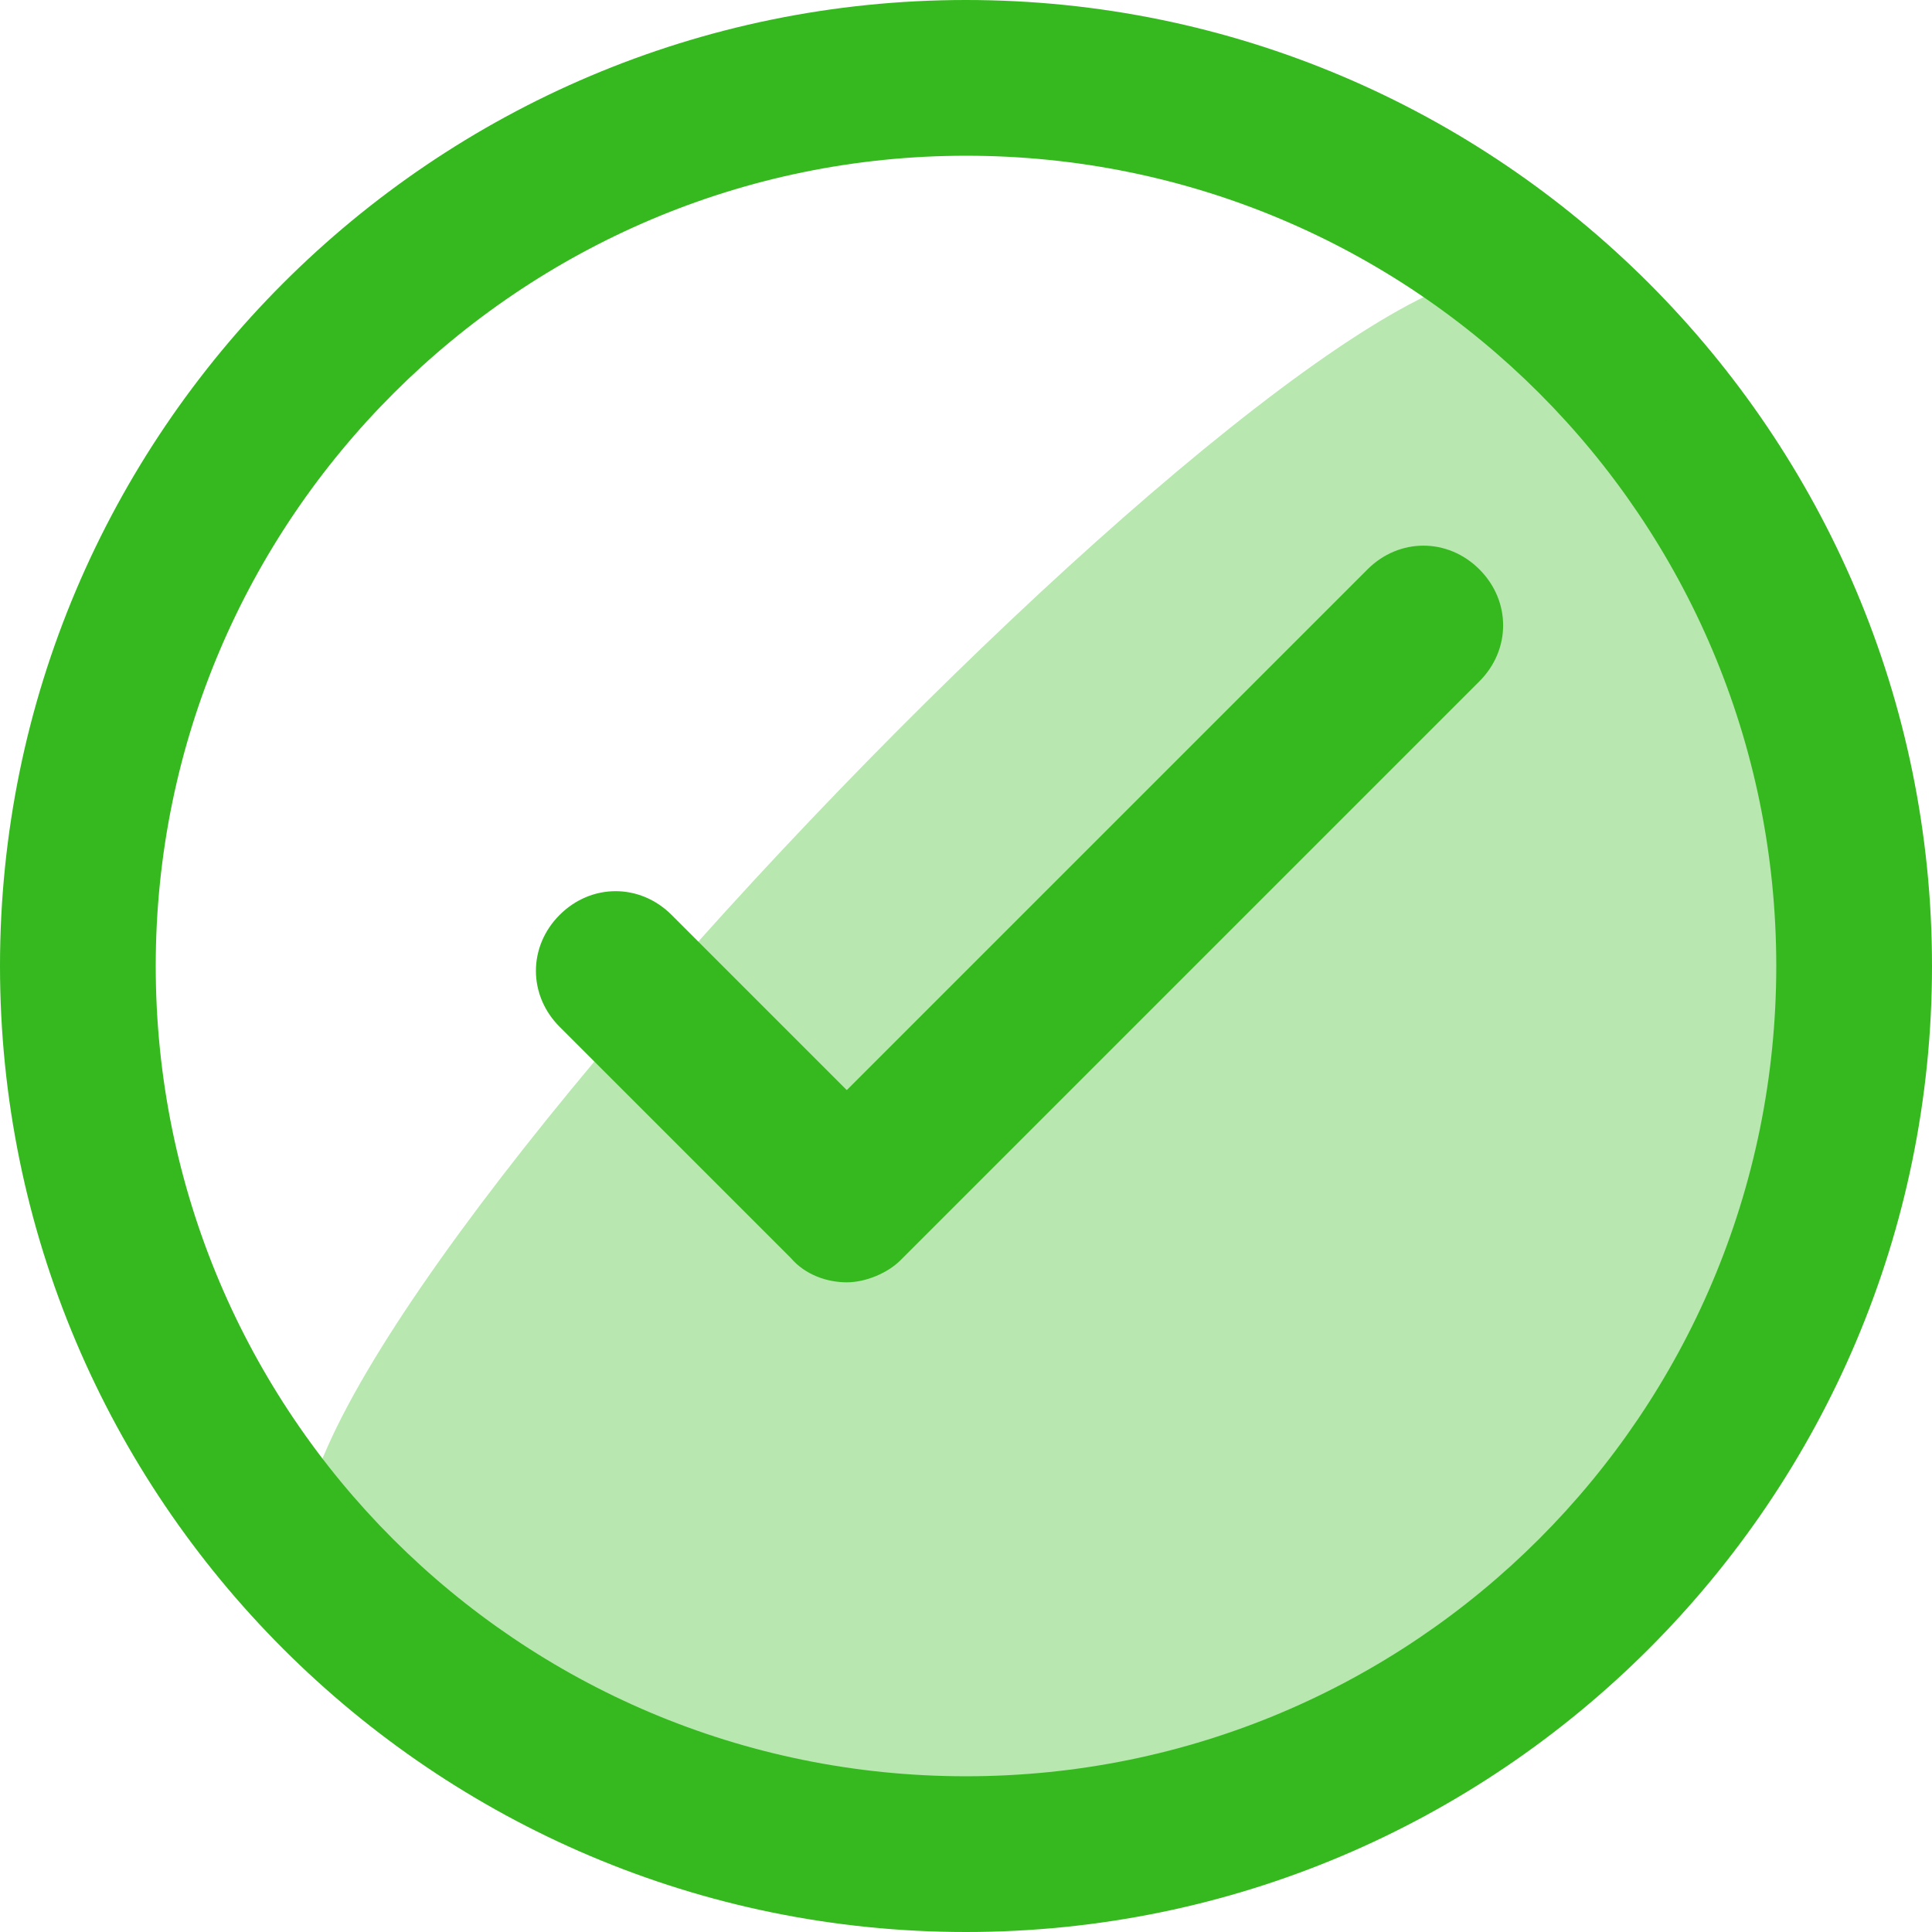 <?xml version="1.0" encoding="utf-8"?>
<!-- Generator: Adobe Illustrator 23.0.3, SVG Export Plug-In . SVG Version: 6.00 Build 0)  -->
<svg version="1.1" id="Capa_1" xmlns="http://www.w3.org/2000/svg" xmlns:xlink="http://www.w3.org/1999/xlink" x="0px" y="0px"
	 viewBox="0 0 79.4 79.4" style="enable-background:new 0 0 79.4 79.4;" xml:space="preserve">
<style type="text/css">
	.st0{opacity:0.35;}
	.st1{fill:#3A79F0;}
	.st2{fill:none;}
	.st3{fill:#FFFFFF;}
	.st4{fill:#35B91E;}
	.st5{fill:#FF6567;}
	.st6{opacity:0.35;fill:#3A79F0;enable-background:new    ;}
	.st7{fill:none;stroke:#3A79F0;stroke-width:3;stroke-linecap:round;stroke-linejoin:round;stroke-miterlimit:10;}
	.st8{fill:none;stroke:#3A79F0;stroke-miterlimit:10;}
</style>
<g>
	<g>
		<g>
			<path class="st4" d="M39.7,79.4C17.8,79.4,0,61.6,0,39.7S17.8,0,39.7,0s39.7,17.8,39.7,39.7S61.6,79.4,39.7,79.4z M39.7,6.4
				C21.4,6.4,6.4,21.3,6.4,39.7S21.3,73,39.7,73S73,58.1,73,39.7S58.1,6.4,39.7,6.4z"/>
		</g>
		<g class="st0">
			<path class="st4" d="M76.2,39.7c0,20.2-16.3,36.5-36.5,36.5c-10.5,0-20-4.5-26.7-11.6c-6.1-6.5,43.6-58.2,49.9-53
				C71,18.3,76.2,28.4,76.2,39.7z"/>
		</g>
	</g>
	<g>
		<path class="st4" d="M34.8,52.7c-0.8,0-1.7-0.3-2.3-1L23,42.2c-1.3-1.3-1.3-3.3,0-4.6s3.3-1.3,4.6,0l7.2,7.2l21.4-21.4
			c1.3-1.3,3.3-1.3,4.6,0s1.3,3.3,0,4.6L37,51.8C36.5,52.3,35.6,52.7,34.8,52.7z"/>
	</g>
</g>
</svg>

